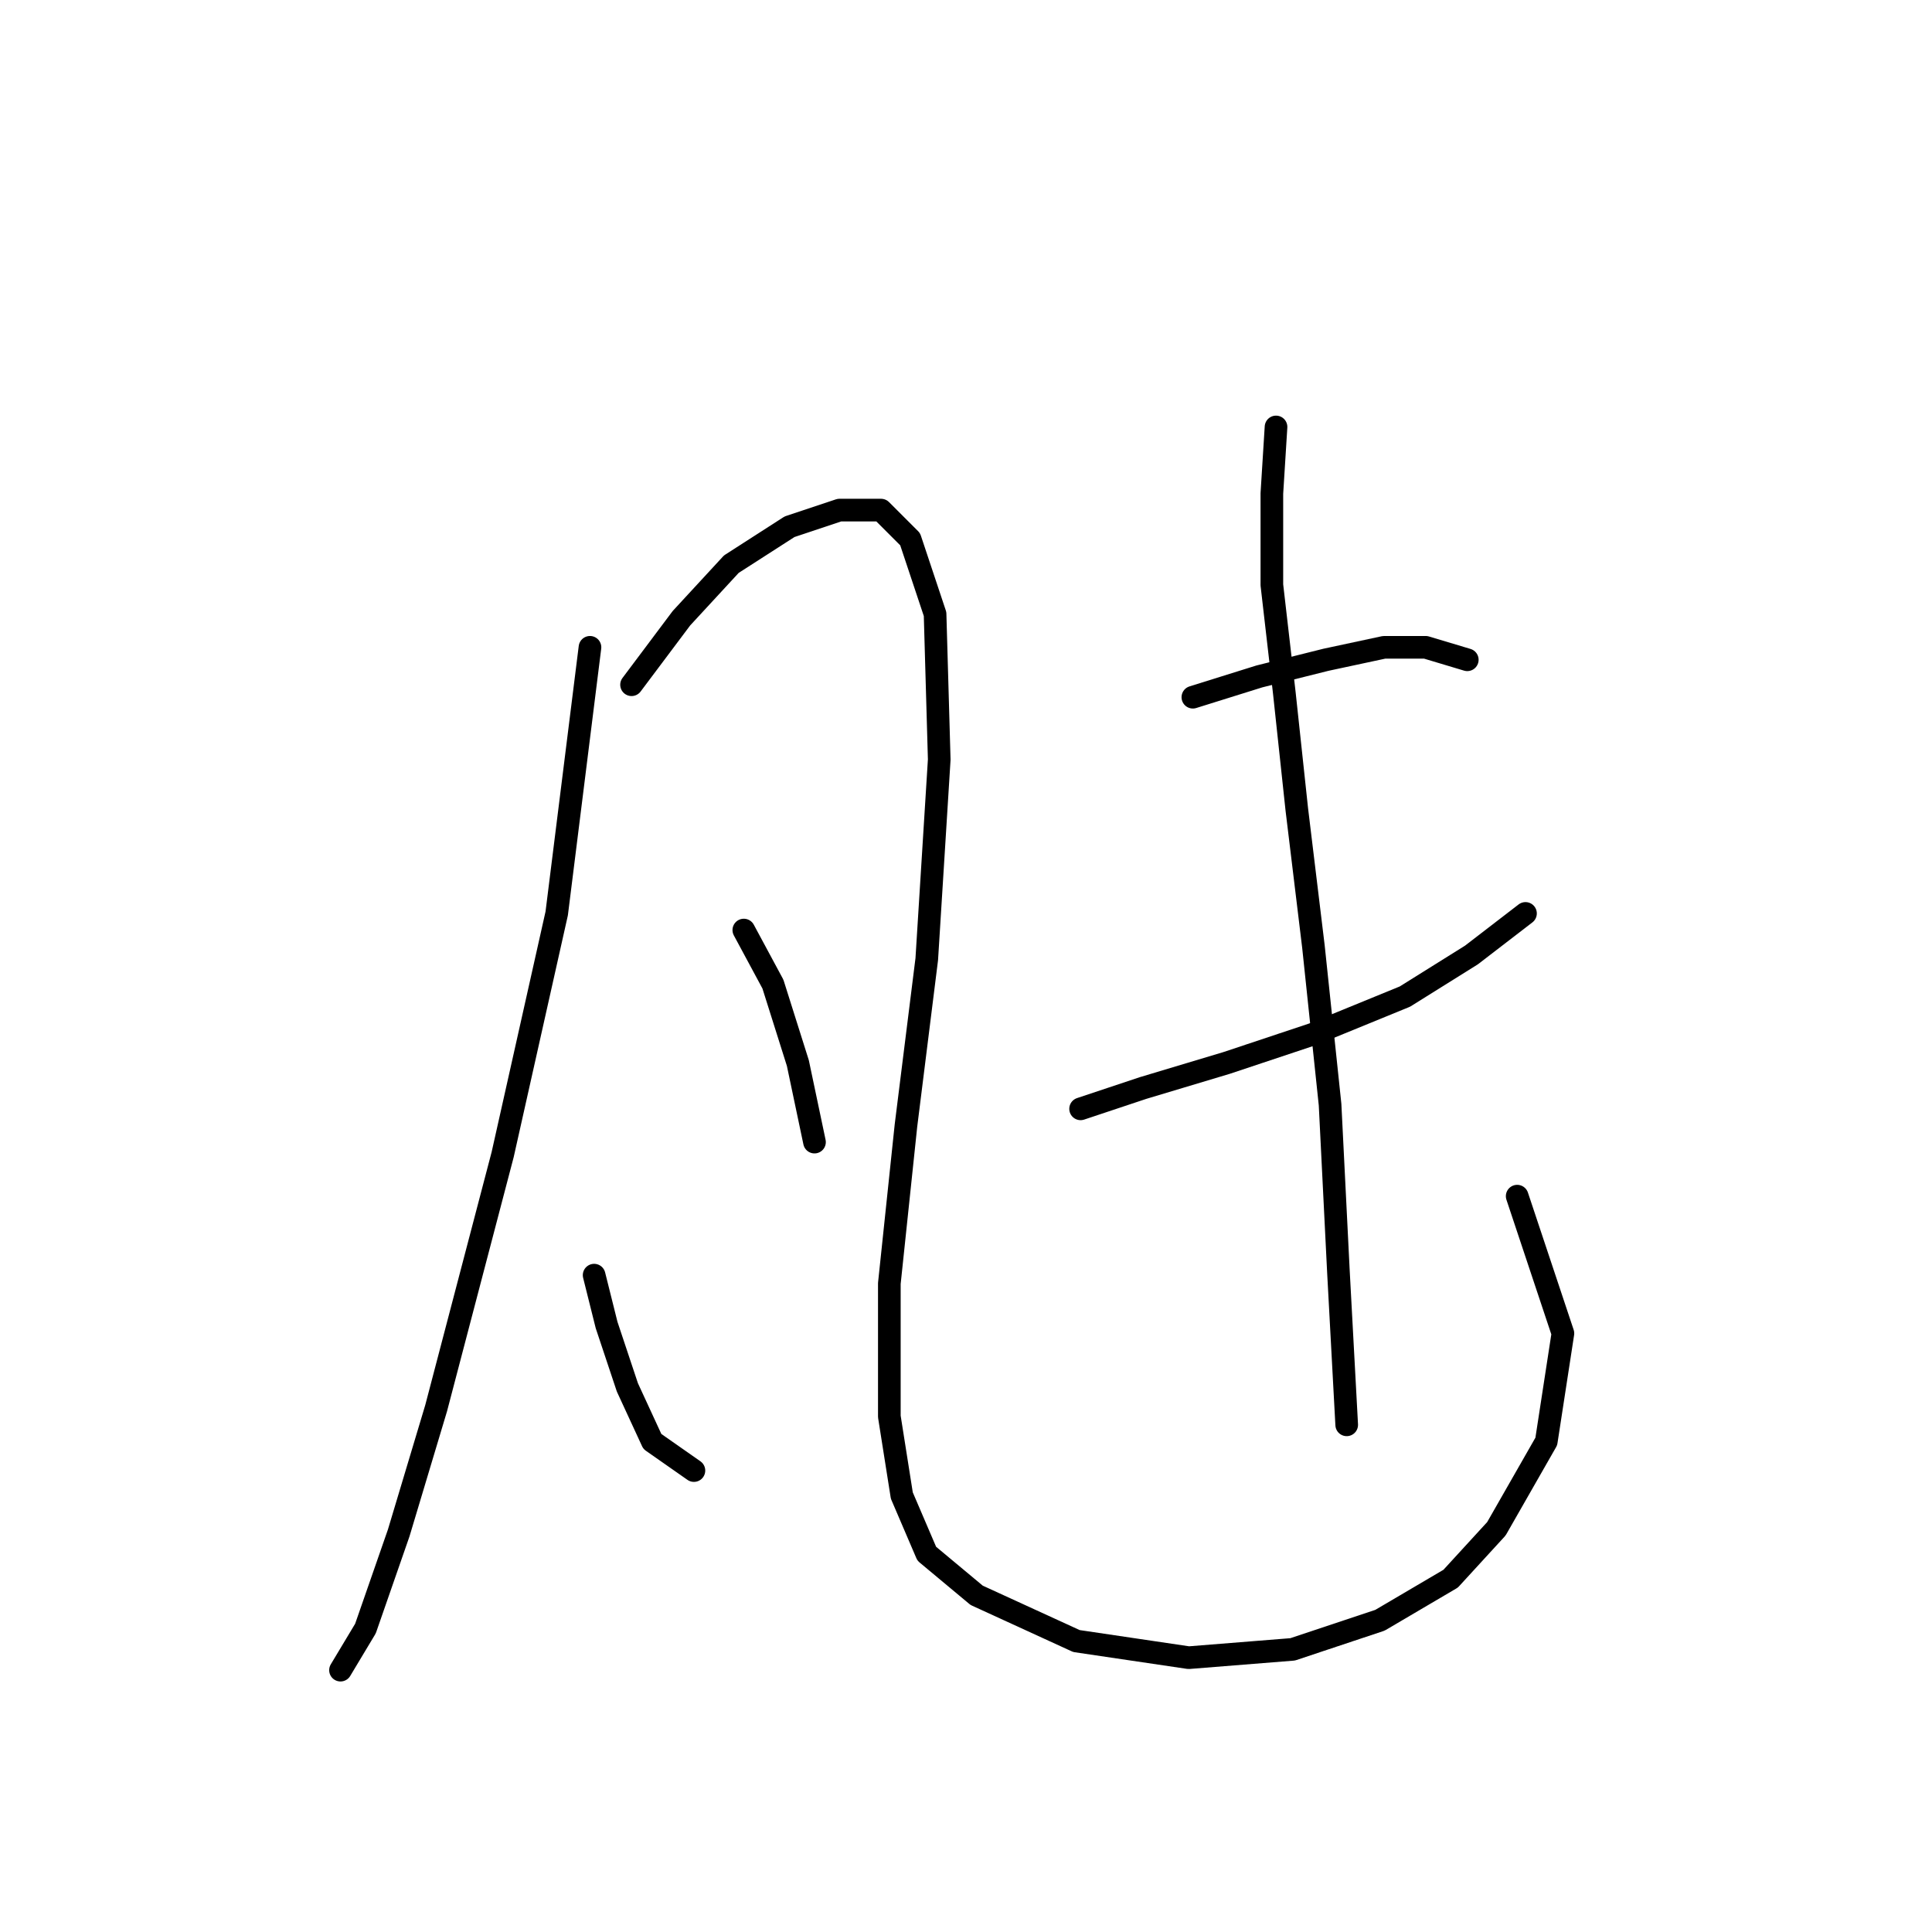 <?xml version="1.0" standalone="no"?>
    <svg width="256" height="256" xmlns="http://www.w3.org/2000/svg" version="1.1">
    <polyline stroke="black" stroke-width="3" stroke-linecap="round" fill="transparent" stroke-linejoin="round" points="78.175 85.772 73.767 121.033 66.605 152.987 57.79 186.594 52.831 203.123 48.424 215.794 45.118 221.304 45.118 221.304 " />
        <polyline stroke="black" stroke-width="3" stroke-linecap="round" fill="transparent" stroke-linejoin="round" points="83.684 90.731 90.295 81.916 96.906 74.754 104.62 69.795 111.231 67.591 116.74 67.591 120.597 71.448 123.902 81.365 124.453 100.648 122.801 127.093 120.046 149.13 117.842 170.066 117.842 187.696 119.495 198.164 122.801 205.877 129.412 211.387 142.634 217.447 157.51 219.651 171.283 218.549 182.853 214.692 192.219 209.183 198.279 202.572 204.891 191.002 207.094 176.677 201.034 158.496 201.034 158.496 " />
        <polyline stroke="black" stroke-width="3" stroke-linecap="round" fill="transparent" stroke-linejoin="round" points="98.559 123.236 102.416 130.399 105.721 140.866 107.925 151.334 107.925 151.334 " />
        <polyline stroke="black" stroke-width="3" stroke-linecap="round" fill="transparent" stroke-linejoin="round" points="78.725 168.964 80.378 175.576 83.133 183.84 86.439 191.002 91.948 194.858 91.948 194.858 " />
        <polyline stroke="black" stroke-width="3" stroke-linecap="round" fill="transparent" stroke-linejoin="round" points="158.061 92.384 166.876 89.629 175.691 87.425 183.404 85.772 188.913 85.772 194.423 87.425 194.423 87.425 " />
        <polyline stroke="black" stroke-width="3" stroke-linecap="round" fill="transparent" stroke-linejoin="round" points="143.185 146.927 151.449 144.172 162.468 140.866 174.038 137.01 186.159 132.051 194.974 126.542 202.136 121.033 202.136 121.033 " />
        <polyline stroke="black" stroke-width="3" stroke-linecap="round" fill="transparent" stroke-linejoin="round" points="169.08 56.573 168.529 65.388 168.529 77.508 170.181 91.833 171.834 107.259 174.038 125.44 176.242 146.376 177.344 168.413 178.445 188.798 178.445 188.798 " />
        </svg>